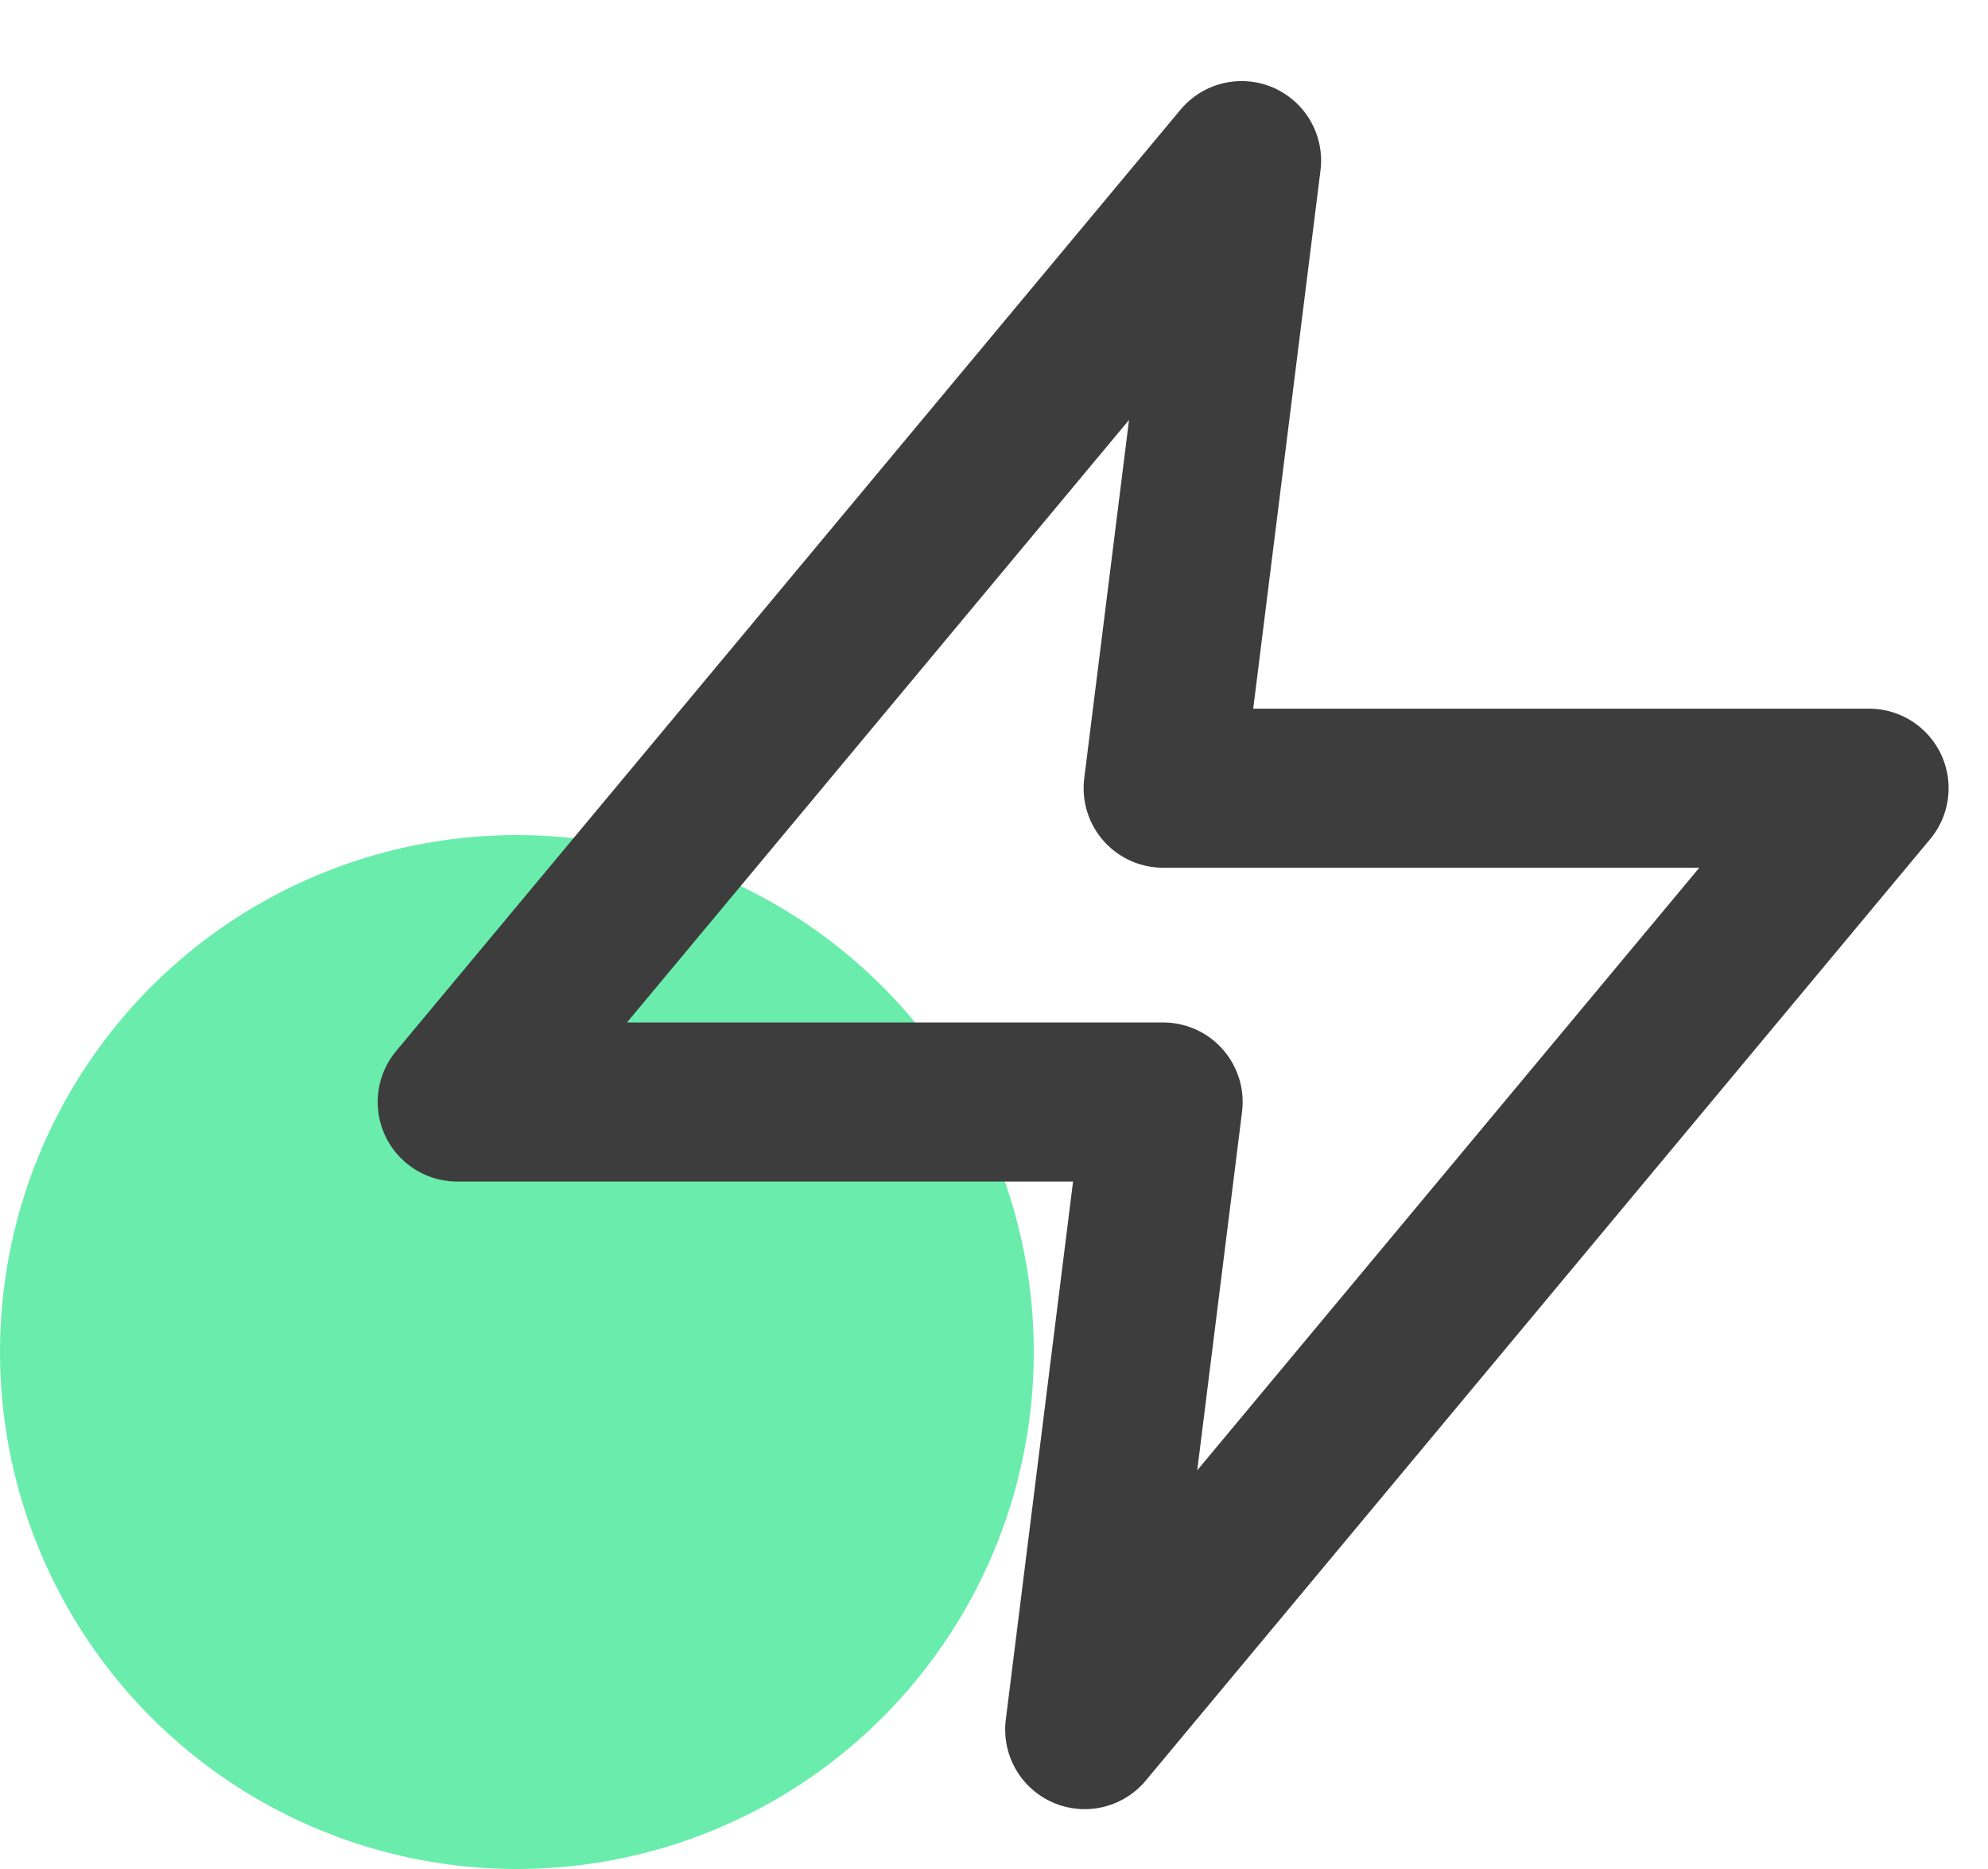 <svg xmlns="http://www.w3.org/2000/svg" width="50" height="47" viewBox="0 0 50 47">
  <g id="Group_4594" data-name="Group 4594" transform="translate(-814 -9426)">
    <circle id="Ellipse_802" data-name="Ellipse 802" cx="13" cy="13" r="13" transform="translate(814 9447)" fill="#6aedac"/>
    <g id="Icon" transform="translate(817.088 9426.072)">
      <rect id="Area" width="47" height="47" transform="translate(-0.088 -0.072)" fill="#fcfcfc" opacity="0"/>
      <g id="Icon-2" data-name="Icon" transform="translate(5.918 3.967)">
        <path id="Path" d="M26.853,4.75,7.125,28.423H24.88L22.907,44.206,42.635,20.532H24.88Z" transform="translate(-4.632 -4.75)" fill="none" stroke="#3d3d3d" stroke-linecap="round" stroke-linejoin="round" stroke-width="4"/>
      </g>
    </g>
  </g>
</svg>
